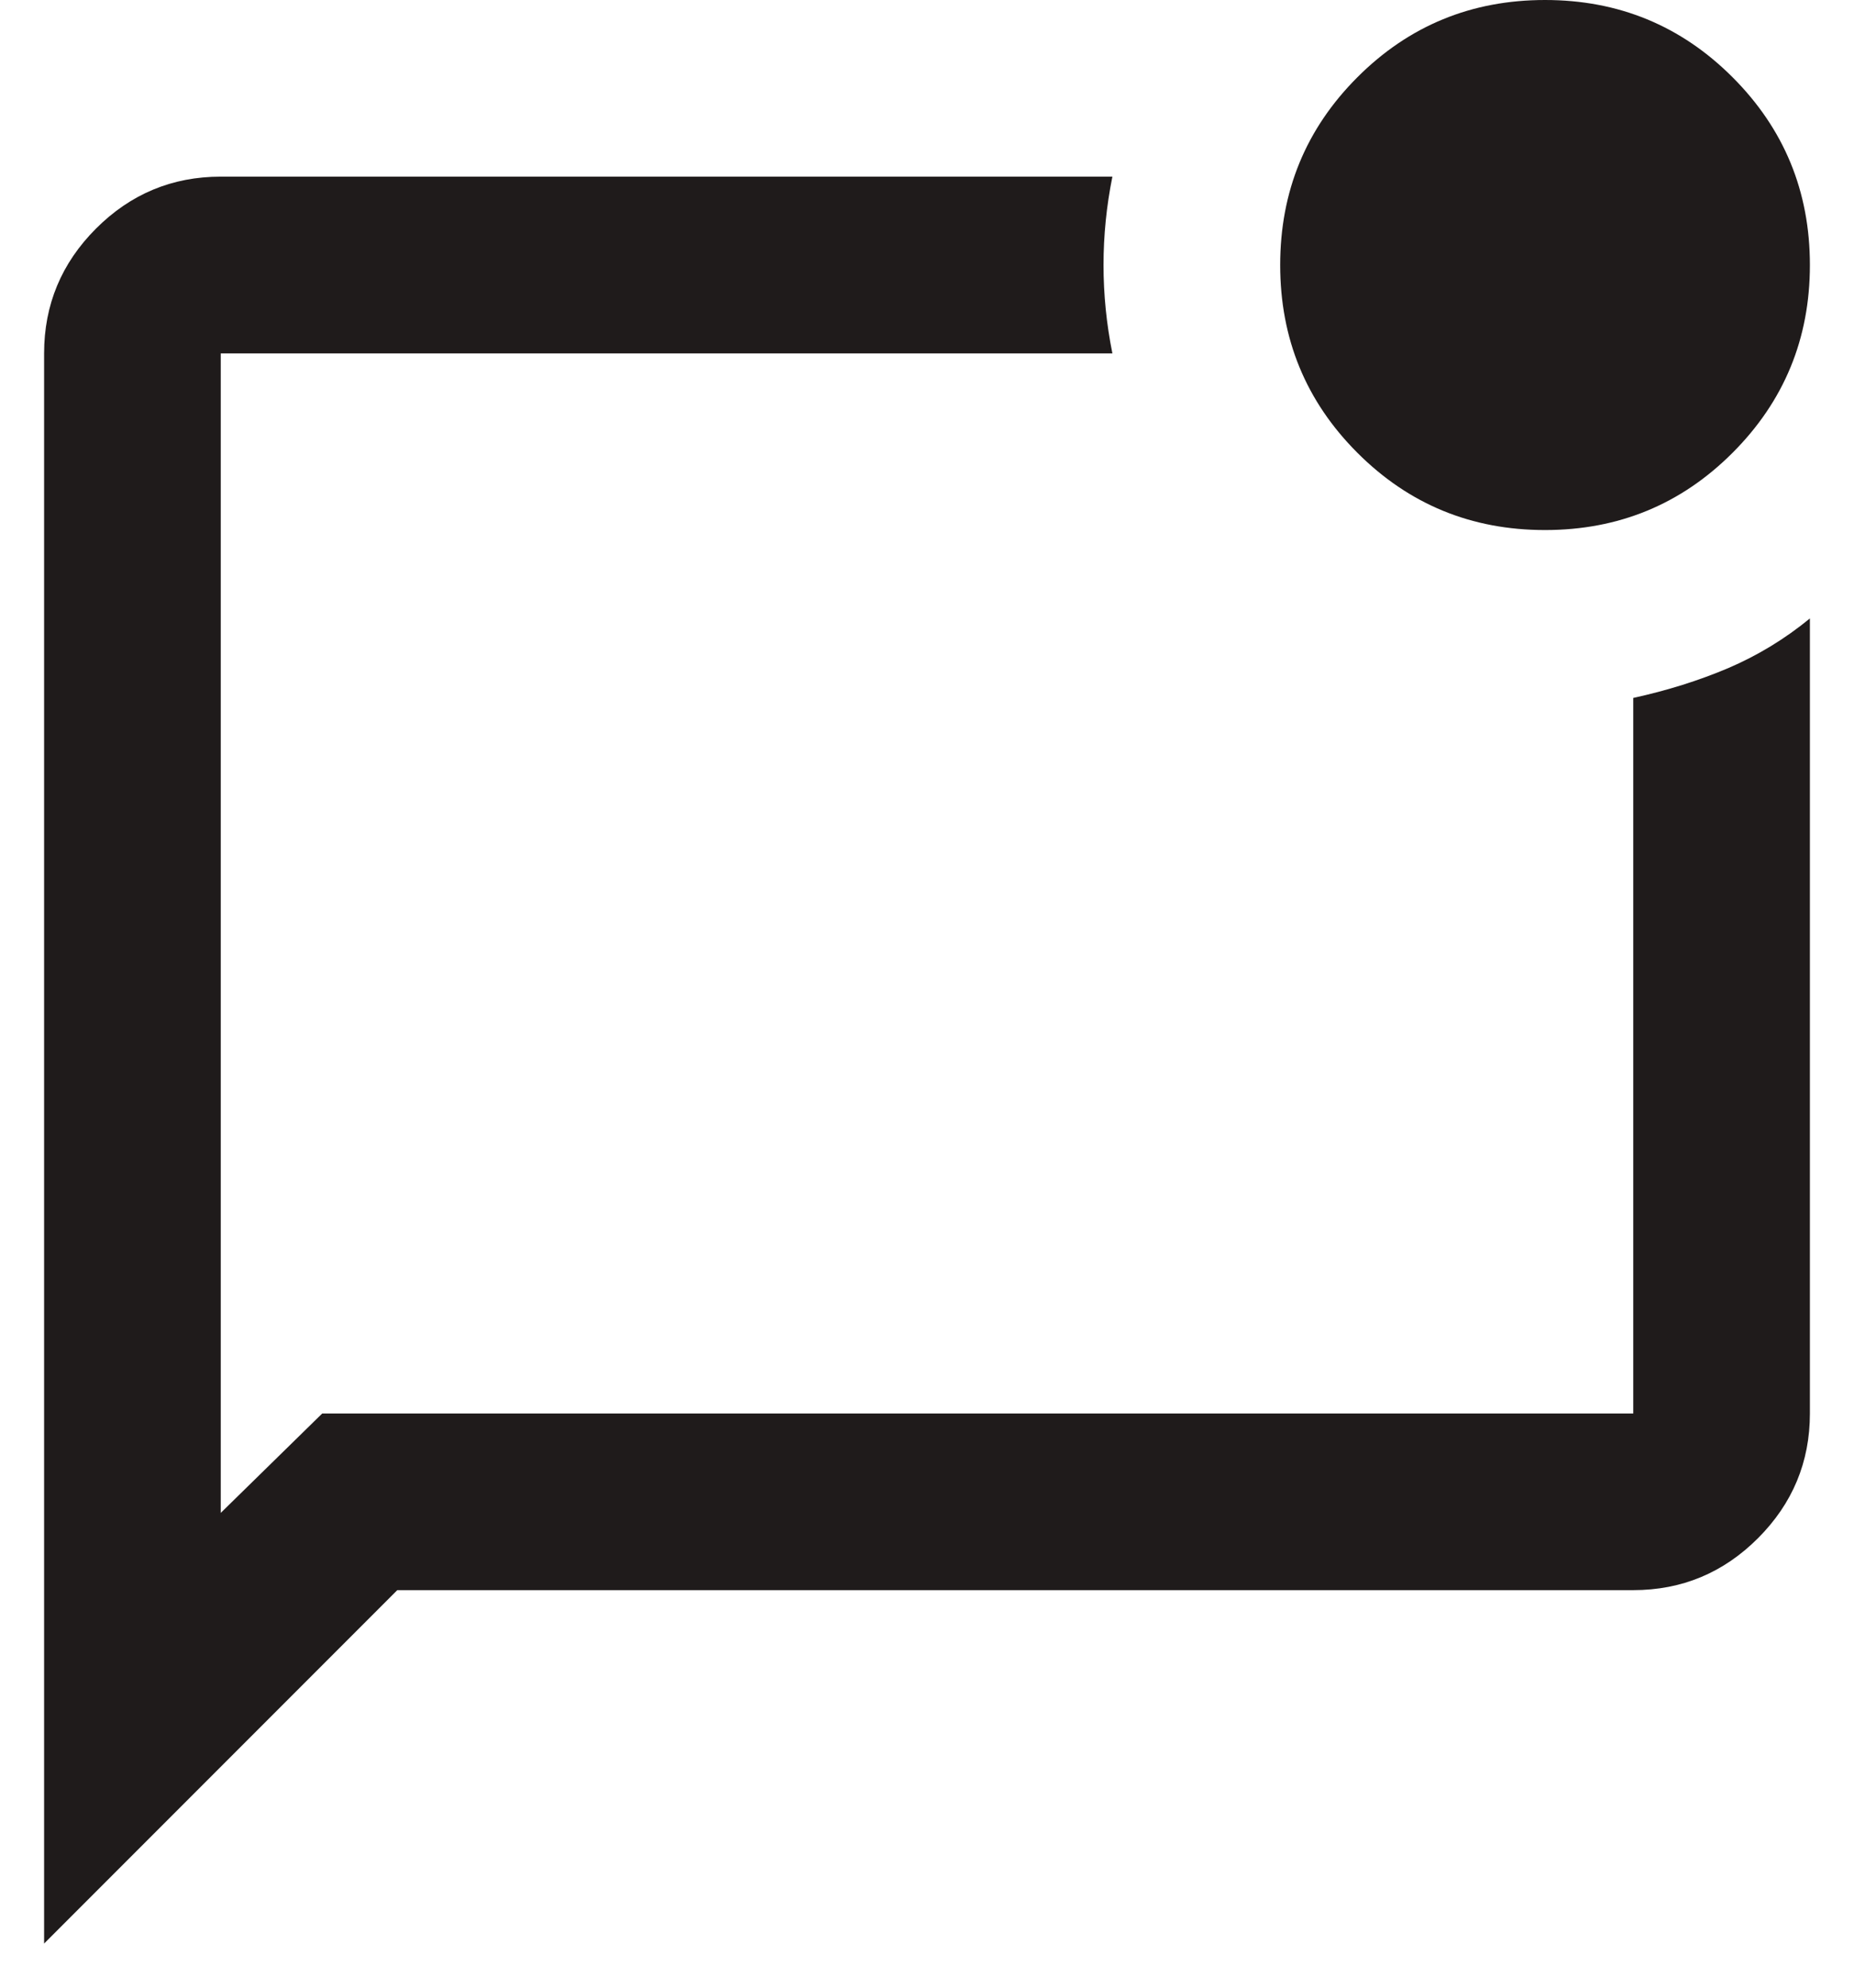 <svg width="14" height="15" viewBox="0 0 14 15" fill="none" xmlns="http://www.w3.org/2000/svg">
<path d="M0.333 14.667V2.667C0.333 2.3 0.464 1.986 0.725 1.725C0.986 1.464 1.3 1.333 1.667 1.333H8.4C8.355 1.556 8.333 1.778 8.333 2C8.333 2.222 8.355 2.444 8.4 2.667H1.667V11.417L2.433 10.667H12.333V5.267C12.589 5.211 12.828 5.136 13.05 5.042C13.272 4.947 13.478 4.822 13.667 4.667V10.667C13.667 11.033 13.536 11.347 13.275 11.608C13.014 11.869 12.7 12 12.333 12H3L0.333 14.667ZM11.667 4C11.111 4 10.639 3.806 10.25 3.417C9.861 3.028 9.667 2.556 9.667 2C9.667 1.444 9.861 0.972 10.25 0.583C10.639 0.194 11.111 0 11.667 0C12.222 0 12.694 0.194 13.083 0.583C13.472 0.972 13.667 1.444 13.667 2C13.667 2.556 13.472 3.028 13.083 3.417C12.694 3.806 12.222 4 11.667 4Z" fill="#1F1B1B"/>
</svg>
